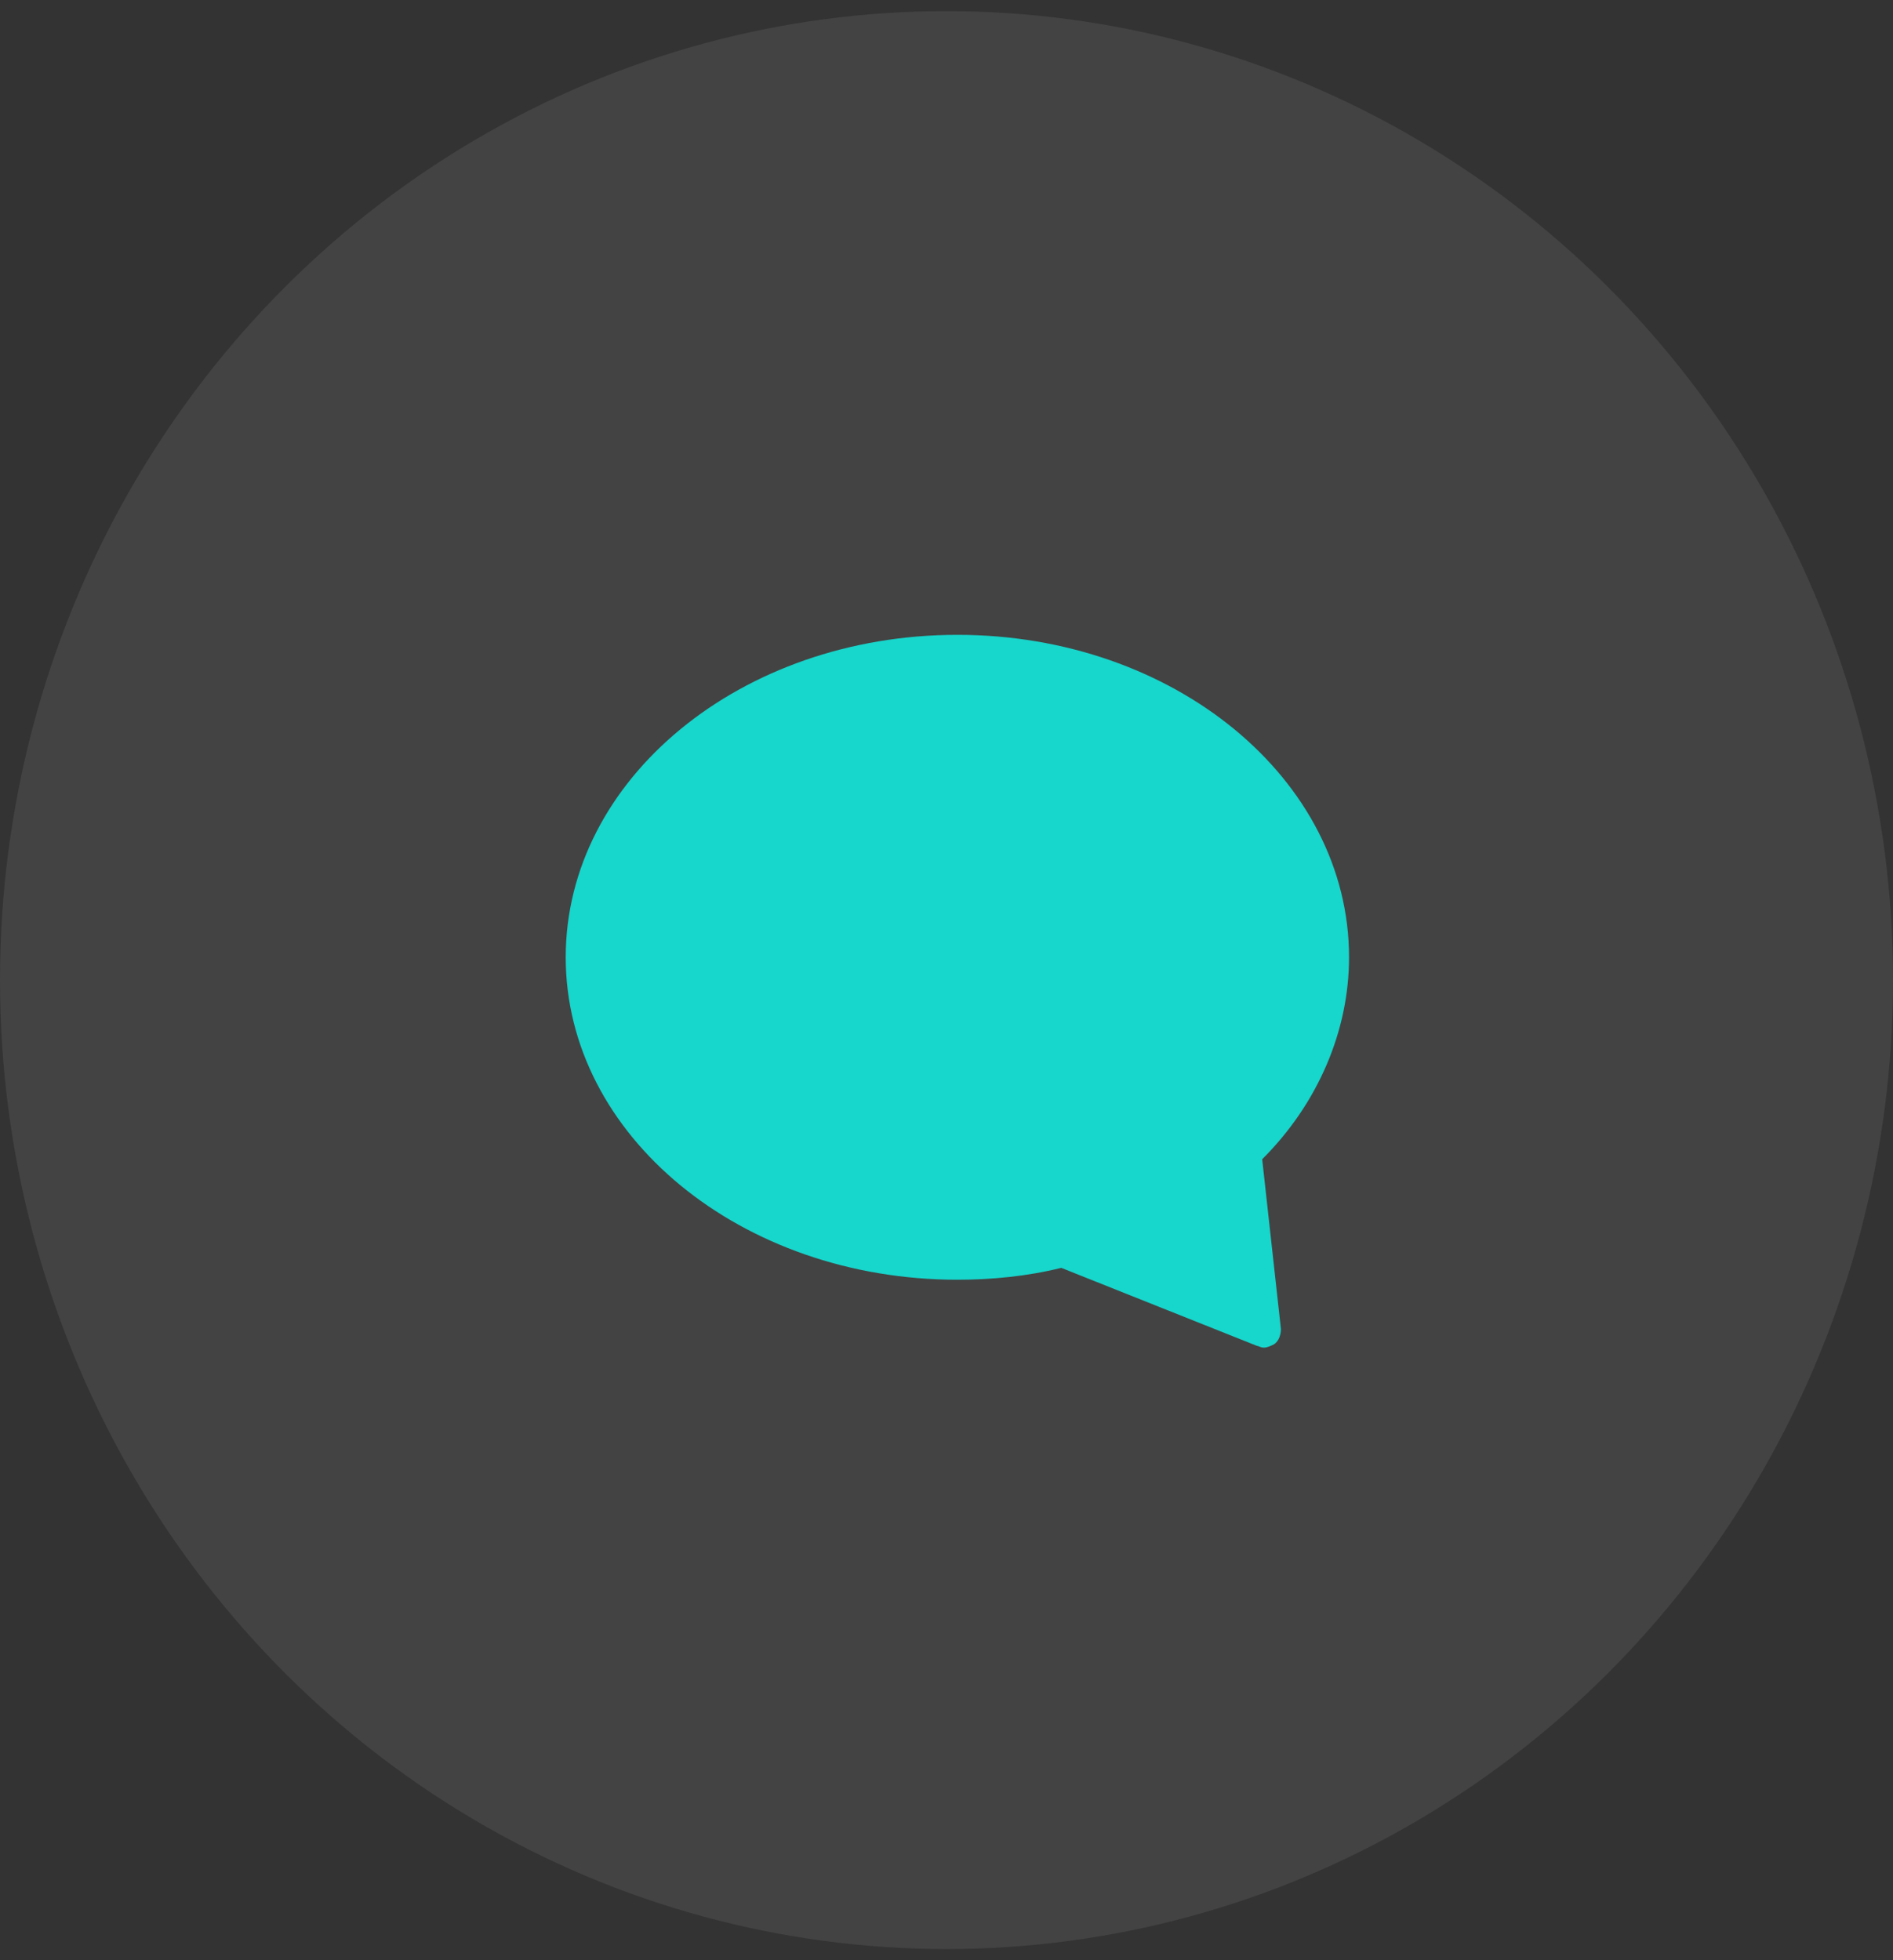 <svg width="85" height="88" viewBox="0 0 85 88" fill="none" xmlns="http://www.w3.org/2000/svg">
<rect x="0" y="0" width="85" height="88" fill="#333333" stroke="none"/>
<ellipse opacity="0.079" cx="42.5" cy="44" rx="42.5" ry="43.5" fill="white"/>
<path d="M42.989 28.5C33.278 28.5 25.402 34.976 25.402 42.976C25.402 50.976 33.278 57.452 42.989 57.452C44.518 57.452 46.123 57.3 47.653 56.919L56.446 60.424C56.522 60.424 56.599 60.5 56.752 60.5C56.905 60.5 57.057 60.424 57.21 60.348C57.44 60.195 57.516 59.891 57.516 59.662L56.675 52.043C59.198 49.529 60.575 46.252 60.575 42.976C60.575 34.976 52.699 28.5 42.989 28.5Z" fill="#17D6CC"/>
</svg>
